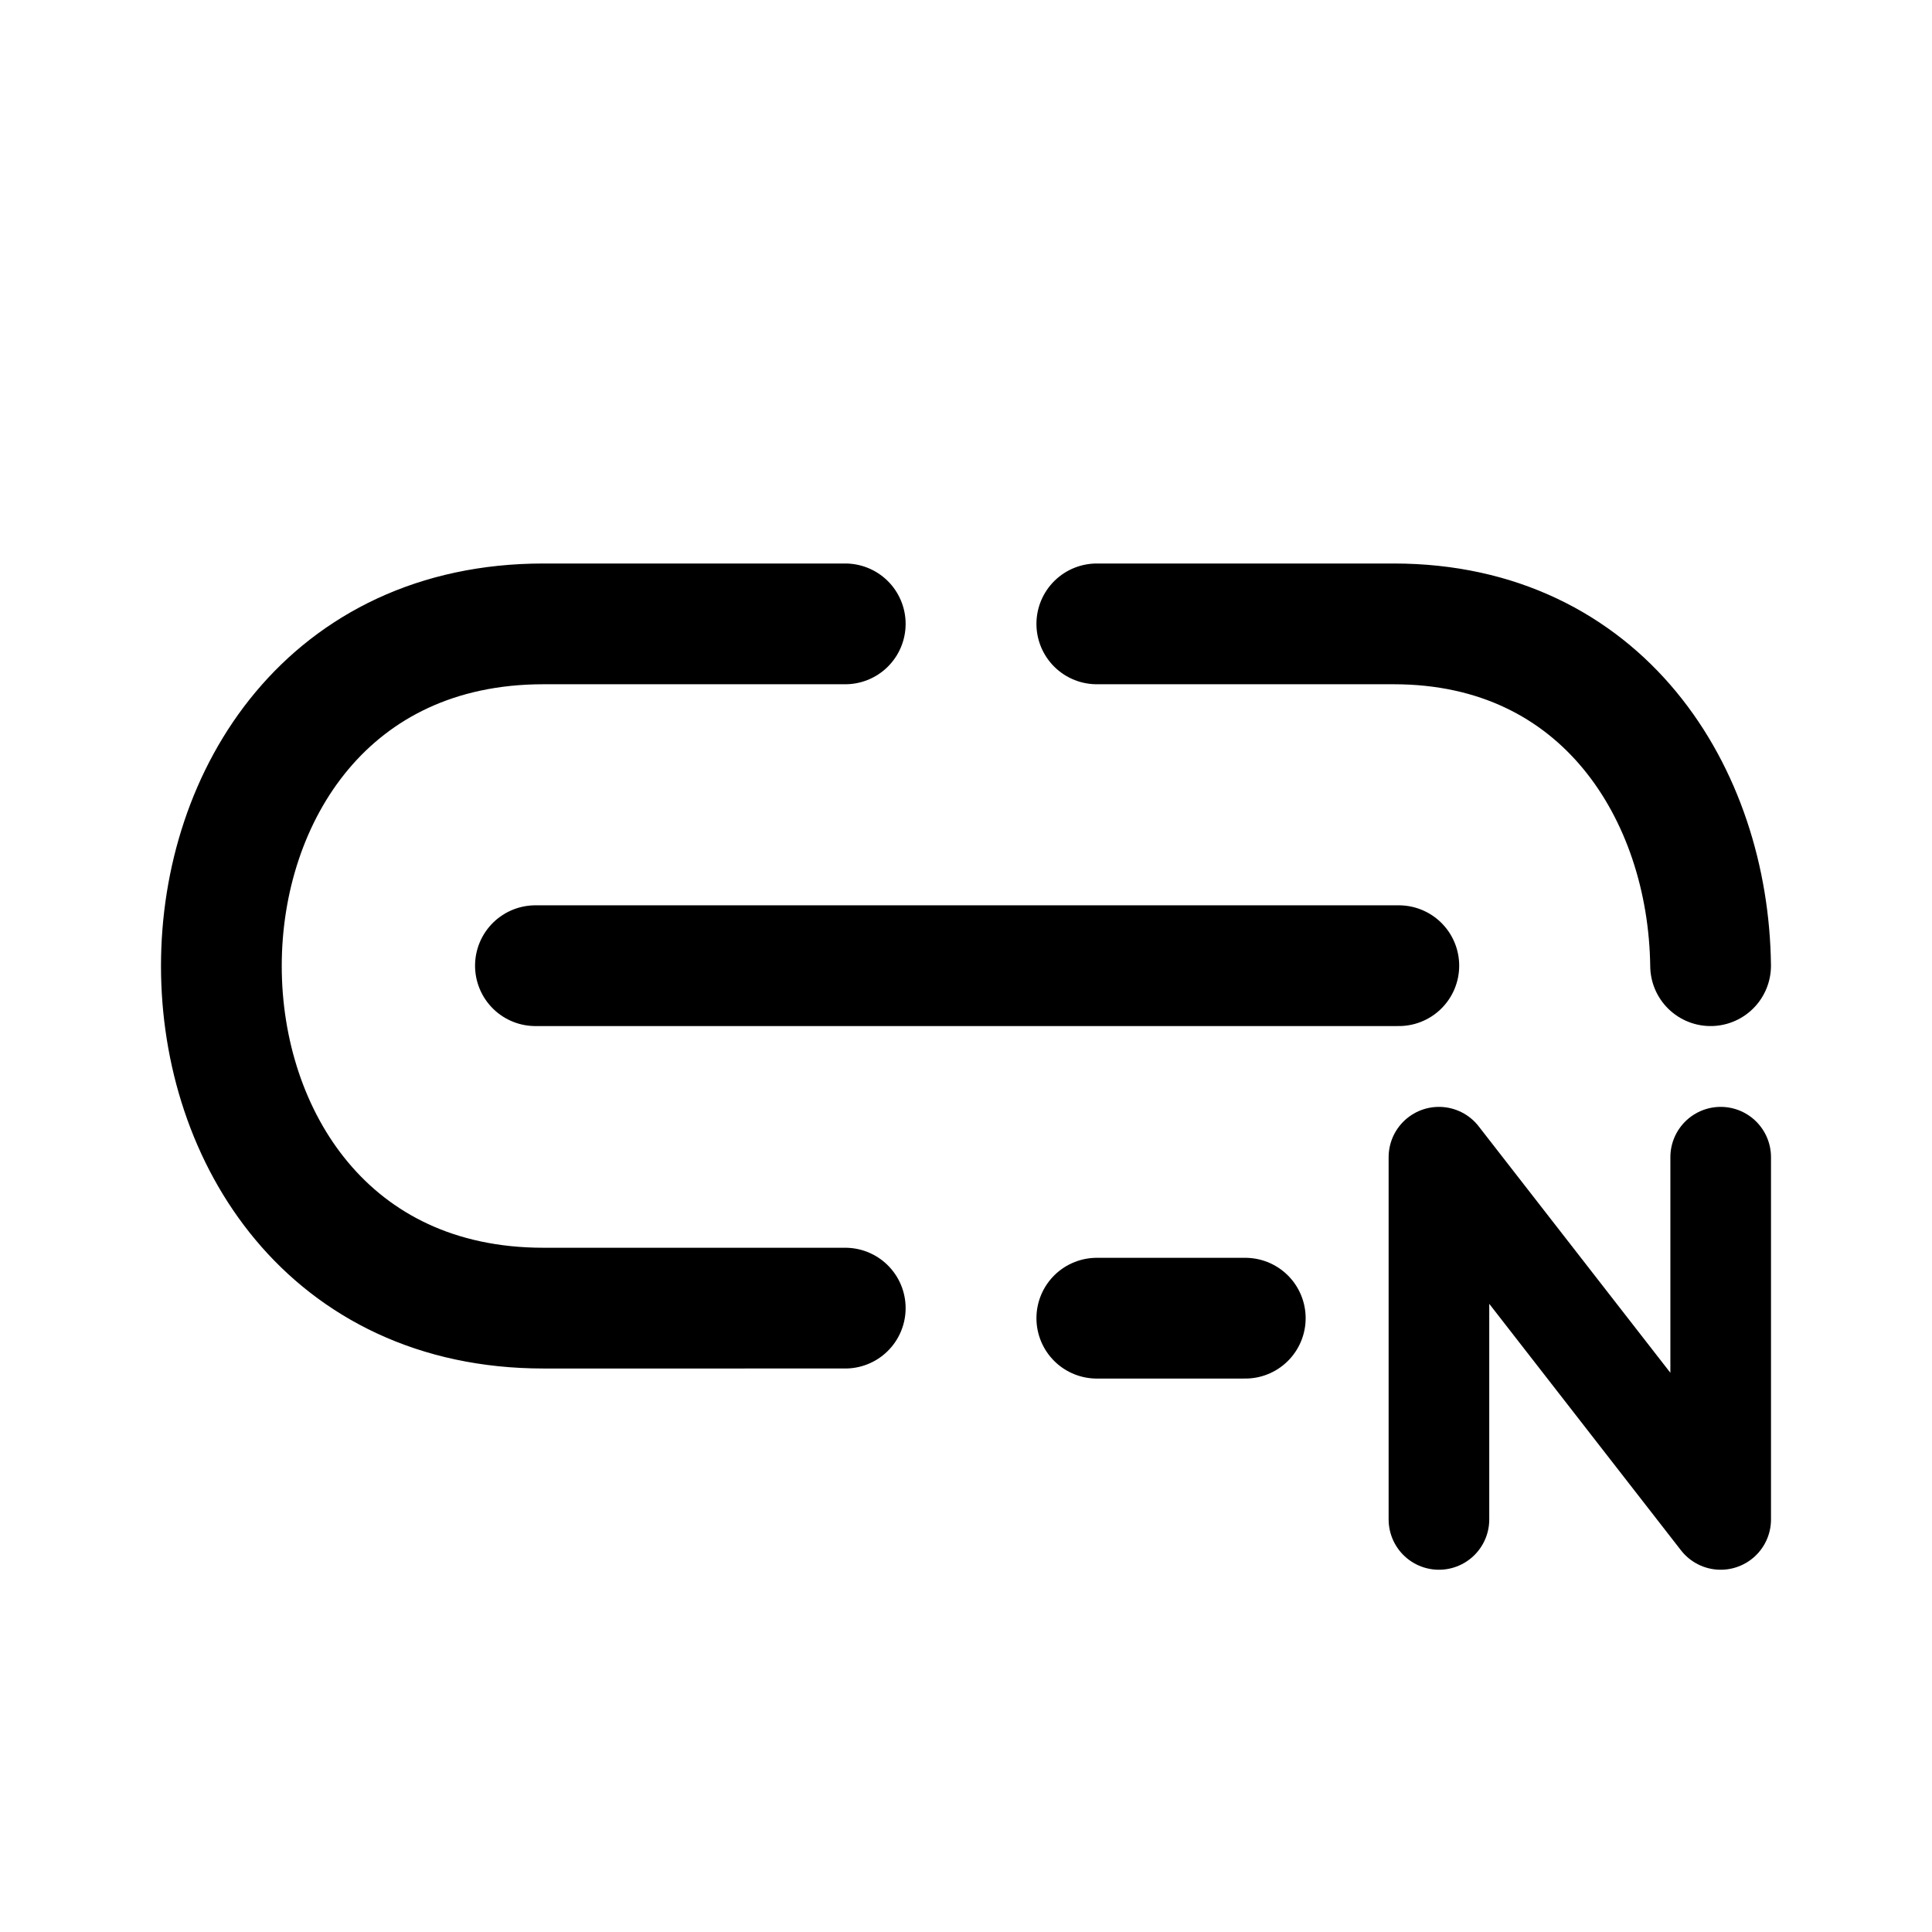 <svg width="192" height="192" viewBox="0 0 192 192" fill="none" xmlns="http://www.w3.org/2000/svg"><path d="M109 62h29.507c20.78 0 31.277 16.898 31.49 33.969M109 131h14.754M84 62H54.01c-42.68 0-42.68 68 0 68H84M53.21 95.969h85.803" stroke="#000" stroke-width="12" stroke-linecap="round"/><path d="M143 150.999V115l28 35.999V115" stroke="#000" stroke-width="10" stroke-miterlimit="6" stroke-linecap="round" stroke-linejoin="round"/></svg>